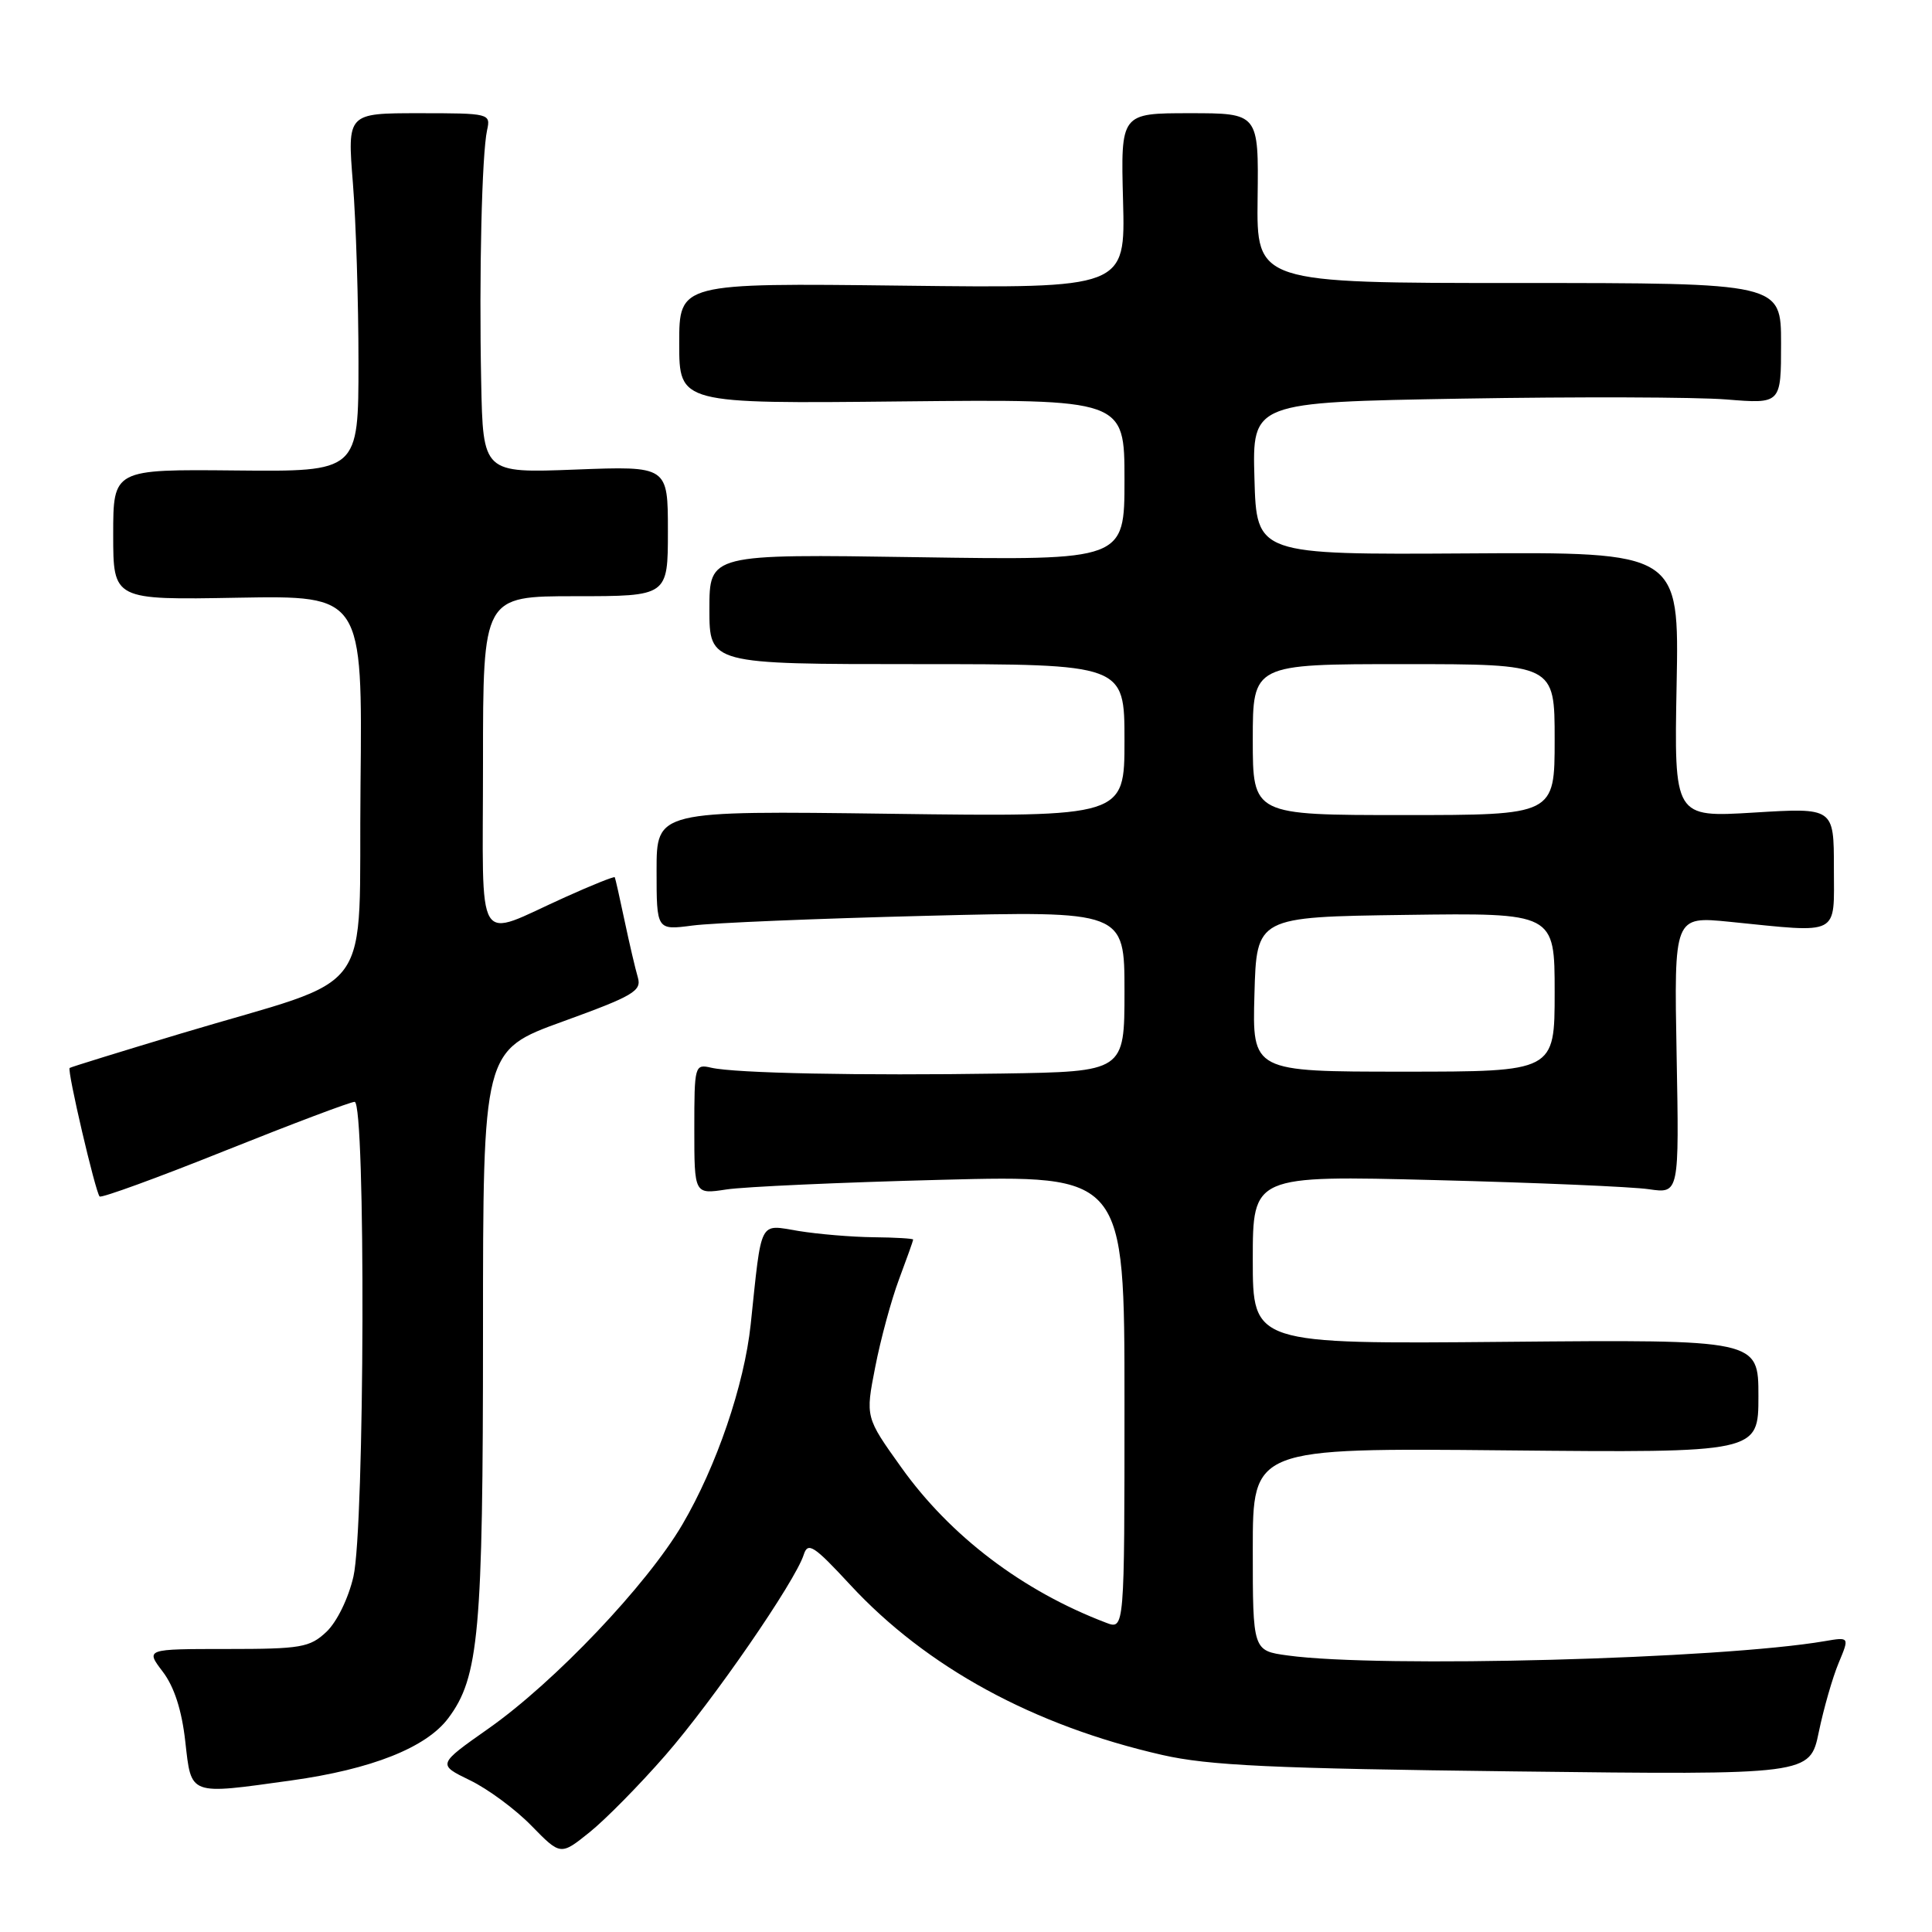 <?xml version="1.0" encoding="UTF-8" standalone="no"?>
<!DOCTYPE svg PUBLIC "-//W3C//DTD SVG 1.1//EN" "http://www.w3.org/Graphics/SVG/1.1/DTD/svg11.dtd" >
<svg xmlns="http://www.w3.org/2000/svg" xmlns:xlink="http://www.w3.org/1999/xlink" version="1.1" viewBox="0 0 256 256">
 <g >
 <path fill="currentColor"
d=" M 88.17 232.58 C 94.49 225.33 105.38 209.54 106.50 206.00 C 107.05 204.28 107.84 204.79 112.66 210.00 C 122.77 220.92 136.94 228.65 154.00 232.54 C 160.15 233.94 168.53 234.34 200.66 234.72 C 239.82 235.19 239.82 235.19 241.00 229.50 C 241.65 226.37 242.83 222.26 243.63 220.35 C 245.07 216.90 245.07 216.90 241.79 217.46 C 227.99 219.83 182.84 221.04 170.64 219.36 C 166.00 218.73 166.00 218.73 166.00 205.29 C 166.00 191.86 166.00 191.86 199.50 192.18 C 233.00 192.50 233.00 192.50 233.00 185.00 C 233.00 177.50 233.00 177.50 199.50 177.80 C 166.00 178.10 166.00 178.10 166.00 166.93 C 166.00 155.75 166.00 155.75 190.25 156.37 C 203.59 156.71 216.30 157.25 218.50 157.58 C 222.50 158.16 222.50 158.16 222.16 139.78 C 221.82 121.41 221.82 121.41 229.16 122.14 C 244.00 123.63 243.00 124.14 243.00 115.01 C 243.00 107.02 243.00 107.02 232.41 107.67 C 221.83 108.31 221.83 108.31 222.16 90.73 C 222.50 73.15 222.50 73.15 194.50 73.33 C 166.50 73.50 166.50 73.50 166.22 63.40 C 165.93 53.30 165.93 53.30 193.72 52.82 C 209.00 52.56 224.76 52.61 228.75 52.93 C 236.00 53.52 236.00 53.52 236.00 45.51 C 236.00 37.50 236.00 37.50 201.25 37.50 C 166.50 37.50 166.50 37.50 166.64 26.25 C 166.78 15.00 166.78 15.00 157.64 15.00 C 148.50 15.00 148.50 15.00 148.81 26.60 C 149.12 38.20 149.12 38.20 119.56 37.85 C 90.00 37.50 90.00 37.50 90.00 45.50 C 90.00 53.50 90.00 53.50 119.50 53.19 C 149.00 52.89 149.00 52.89 149.00 63.57 C 149.00 74.25 149.00 74.25 121.50 73.83 C 94.00 73.41 94.00 73.41 94.00 80.71 C 94.00 88.00 94.00 88.00 121.50 88.00 C 149.00 88.00 149.00 88.00 149.00 98.12 C 149.00 108.24 149.00 108.24 118.00 107.83 C 87.00 107.42 87.00 107.42 87.00 115.34 C 87.00 123.26 87.00 123.26 91.75 122.64 C 94.36 122.29 108.31 121.71 122.75 121.35 C 149.00 120.69 149.00 120.69 149.00 131.35 C 149.00 142.00 149.00 142.00 132.75 142.25 C 113.84 142.54 97.46 142.21 94.25 141.48 C 92.05 140.97 92.00 141.16 92.00 149.61 C 92.00 158.26 92.00 158.26 96.25 157.61 C 98.59 157.25 111.41 156.67 124.75 156.33 C 149.00 155.70 149.00 155.70 149.00 185.82 C 149.00 215.95 149.00 215.95 146.56 215.02 C 135.51 210.82 125.92 203.55 119.42 194.43 C 114.67 187.79 114.67 187.79 115.97 181.15 C 116.68 177.49 118.10 172.25 119.13 169.50 C 120.16 166.75 121.00 164.39 121.00 164.25 C 121.00 164.11 118.64 163.97 115.75 163.94 C 112.86 163.91 108.39 163.53 105.81 163.11 C 100.51 162.24 100.96 161.36 99.47 175.50 C 98.62 183.51 94.95 194.28 90.42 202.00 C 85.73 210.00 73.51 222.86 64.73 229.04 C 57.96 233.80 57.96 233.80 62.26 235.89 C 64.63 237.03 68.30 239.74 70.42 241.92 C 74.28 245.87 74.28 245.87 78.14 242.77 C 80.26 241.06 84.77 236.48 88.17 232.58 Z  M 38.59 235.92 C 49.23 234.44 56.47 231.57 59.39 227.68 C 63.47 222.25 64.00 216.33 64.00 176.55 C 64.00 139.19 64.00 139.19 74.56 135.36 C 83.91 131.97 85.04 131.31 84.52 129.52 C 84.19 128.41 83.40 125.03 82.76 122.00 C 82.12 118.97 81.54 116.38 81.46 116.24 C 81.38 116.10 78.43 117.28 74.91 118.87 C 62.75 124.33 64.00 126.37 64.00 101.07 C 64.00 79.00 64.00 79.00 76.25 79.00 C 88.50 79.00 88.50 79.00 88.50 70.37 C 88.50 61.75 88.50 61.75 76.25 62.22 C 64.00 62.69 64.00 62.69 63.76 50.60 C 63.47 36.34 63.85 20.42 64.54 17.25 C 65.03 15.04 64.87 15.00 55.53 15.00 C 46.02 15.00 46.02 15.00 46.76 24.25 C 47.17 29.34 47.50 40.02 47.50 48.00 C 47.50 62.50 47.50 62.50 31.25 62.34 C 15.00 62.18 15.00 62.18 15.00 70.84 C 15.00 79.50 15.00 79.50 31.52 79.20 C 48.03 78.91 48.03 78.91 47.77 104.05 C 47.46 132.99 50.31 129.04 24.00 136.94 C 16.02 139.34 9.38 141.39 9.23 141.51 C 8.86 141.78 12.65 157.98 13.20 158.54 C 13.44 158.77 20.91 156.05 29.81 152.48 C 38.71 148.92 46.44 146.00 46.99 146.00 C 48.47 146.00 48.33 202.42 46.83 208.91 C 46.16 211.81 44.63 214.93 43.25 216.23 C 41.05 218.30 39.88 218.50 30.06 218.50 C 19.28 218.50 19.28 218.50 21.56 221.50 C 23.08 223.49 24.09 226.61 24.55 230.75 C 25.37 237.98 24.94 237.82 38.59 235.92 Z  M 166.22 131.75 C 166.50 121.50 166.50 121.50 186.25 121.23 C 206.00 120.96 206.00 120.96 206.00 131.48 C 206.00 142.00 206.00 142.00 185.97 142.00 C 165.93 142.00 165.93 142.00 166.22 131.75 Z  M 166.00 98.00 C 166.00 88.00 166.00 88.00 186.00 88.00 C 206.00 88.00 206.00 88.00 206.00 98.00 C 206.00 108.00 206.00 108.00 186.00 108.00 C 166.00 108.00 166.00 108.00 166.00 98.00 Z "/>
</g>
</svg>
